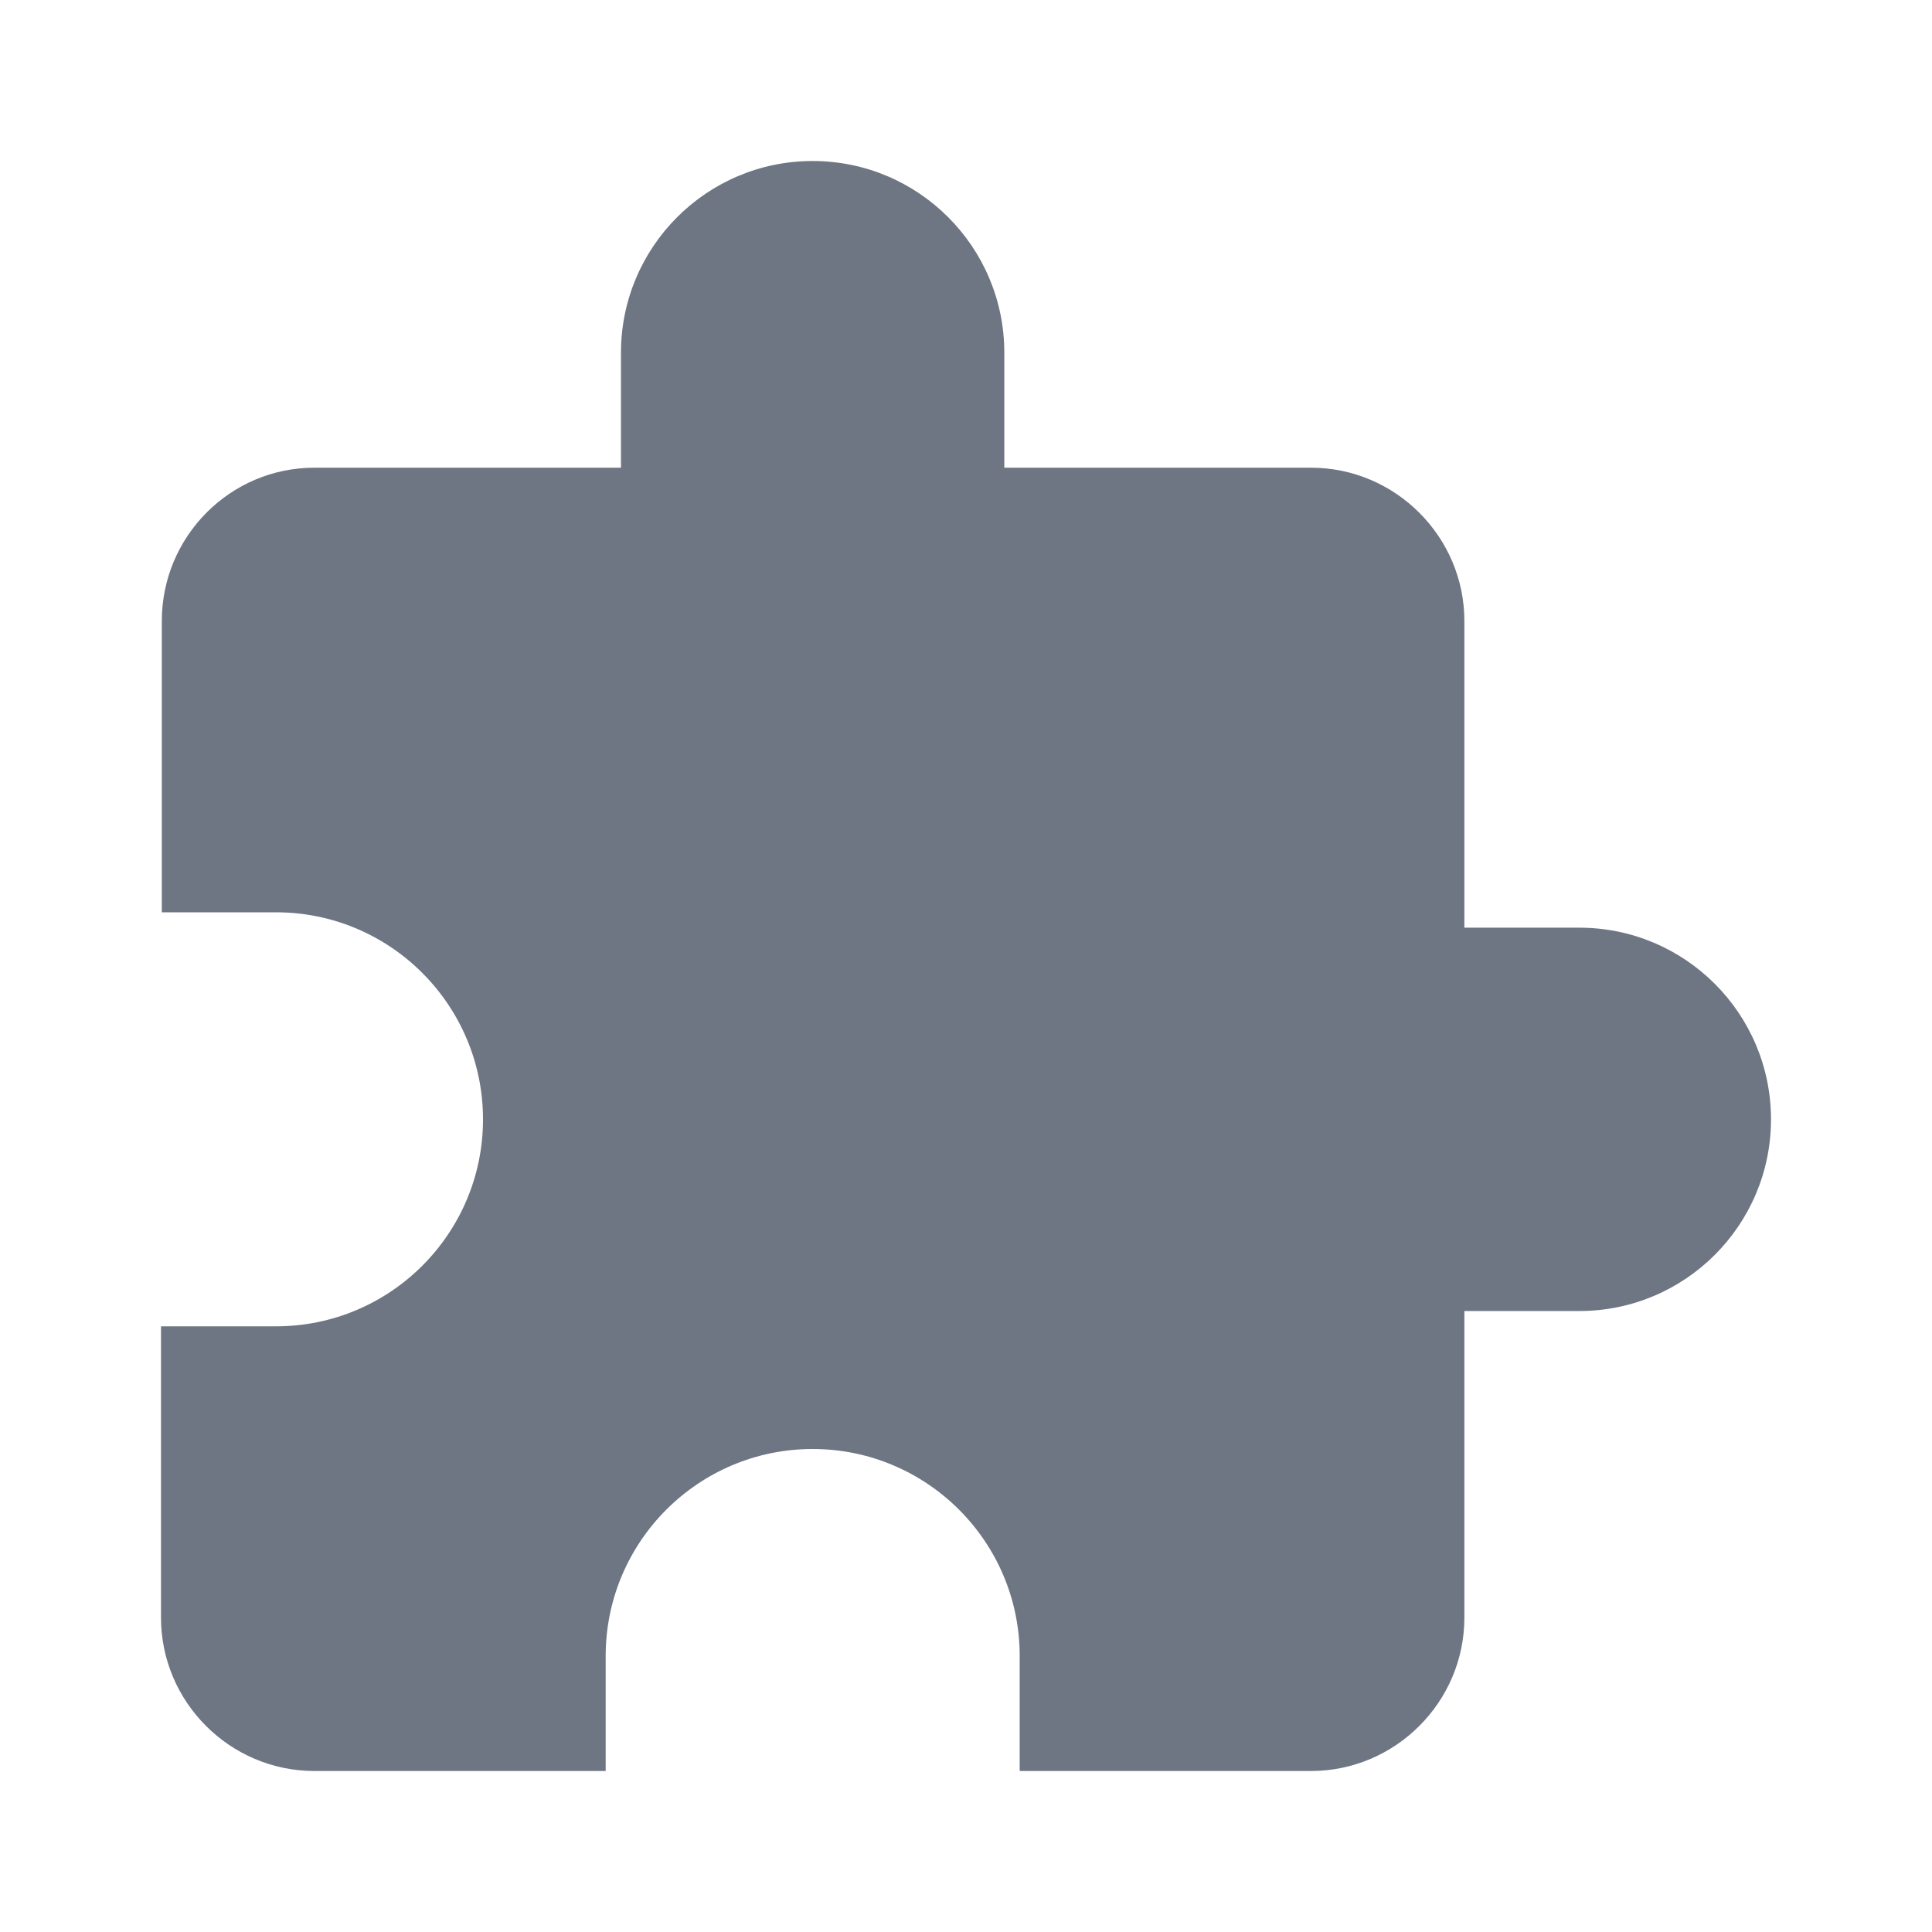 <svg width="24" height="24" viewBox="0 0 24 24" fill="none" xmlns="http://www.w3.org/2000/svg">
<g opacity="0.8">
<path d="M19.619 11.524H18.191V7.714C18.191 6.667 17.333 5.81 16.286 5.81H12.476V4.381C12.476 3.067 11.409 2 10.095 2C8.781 2 7.714 3.067 7.714 4.381V5.81H3.905C2.857 5.81 2.01 6.667 2.01 7.714V11.333H3.429C4.848 11.333 6 12.486 6 13.905C6 15.324 4.848 16.476 3.429 16.476H2V20.095C2 21.143 2.857 22 3.905 22H7.524V20.571C7.524 19.152 8.676 18 10.095 18C11.514 18 12.667 19.152 12.667 20.571V22H16.286C17.333 22 18.191 21.143 18.191 20.095V16.286H19.619C20.933 16.286 22 15.219 22 13.905C22 12.591 20.933 11.524 19.619 11.524Z" fill="#4A5464"/>
</g>
</svg>
